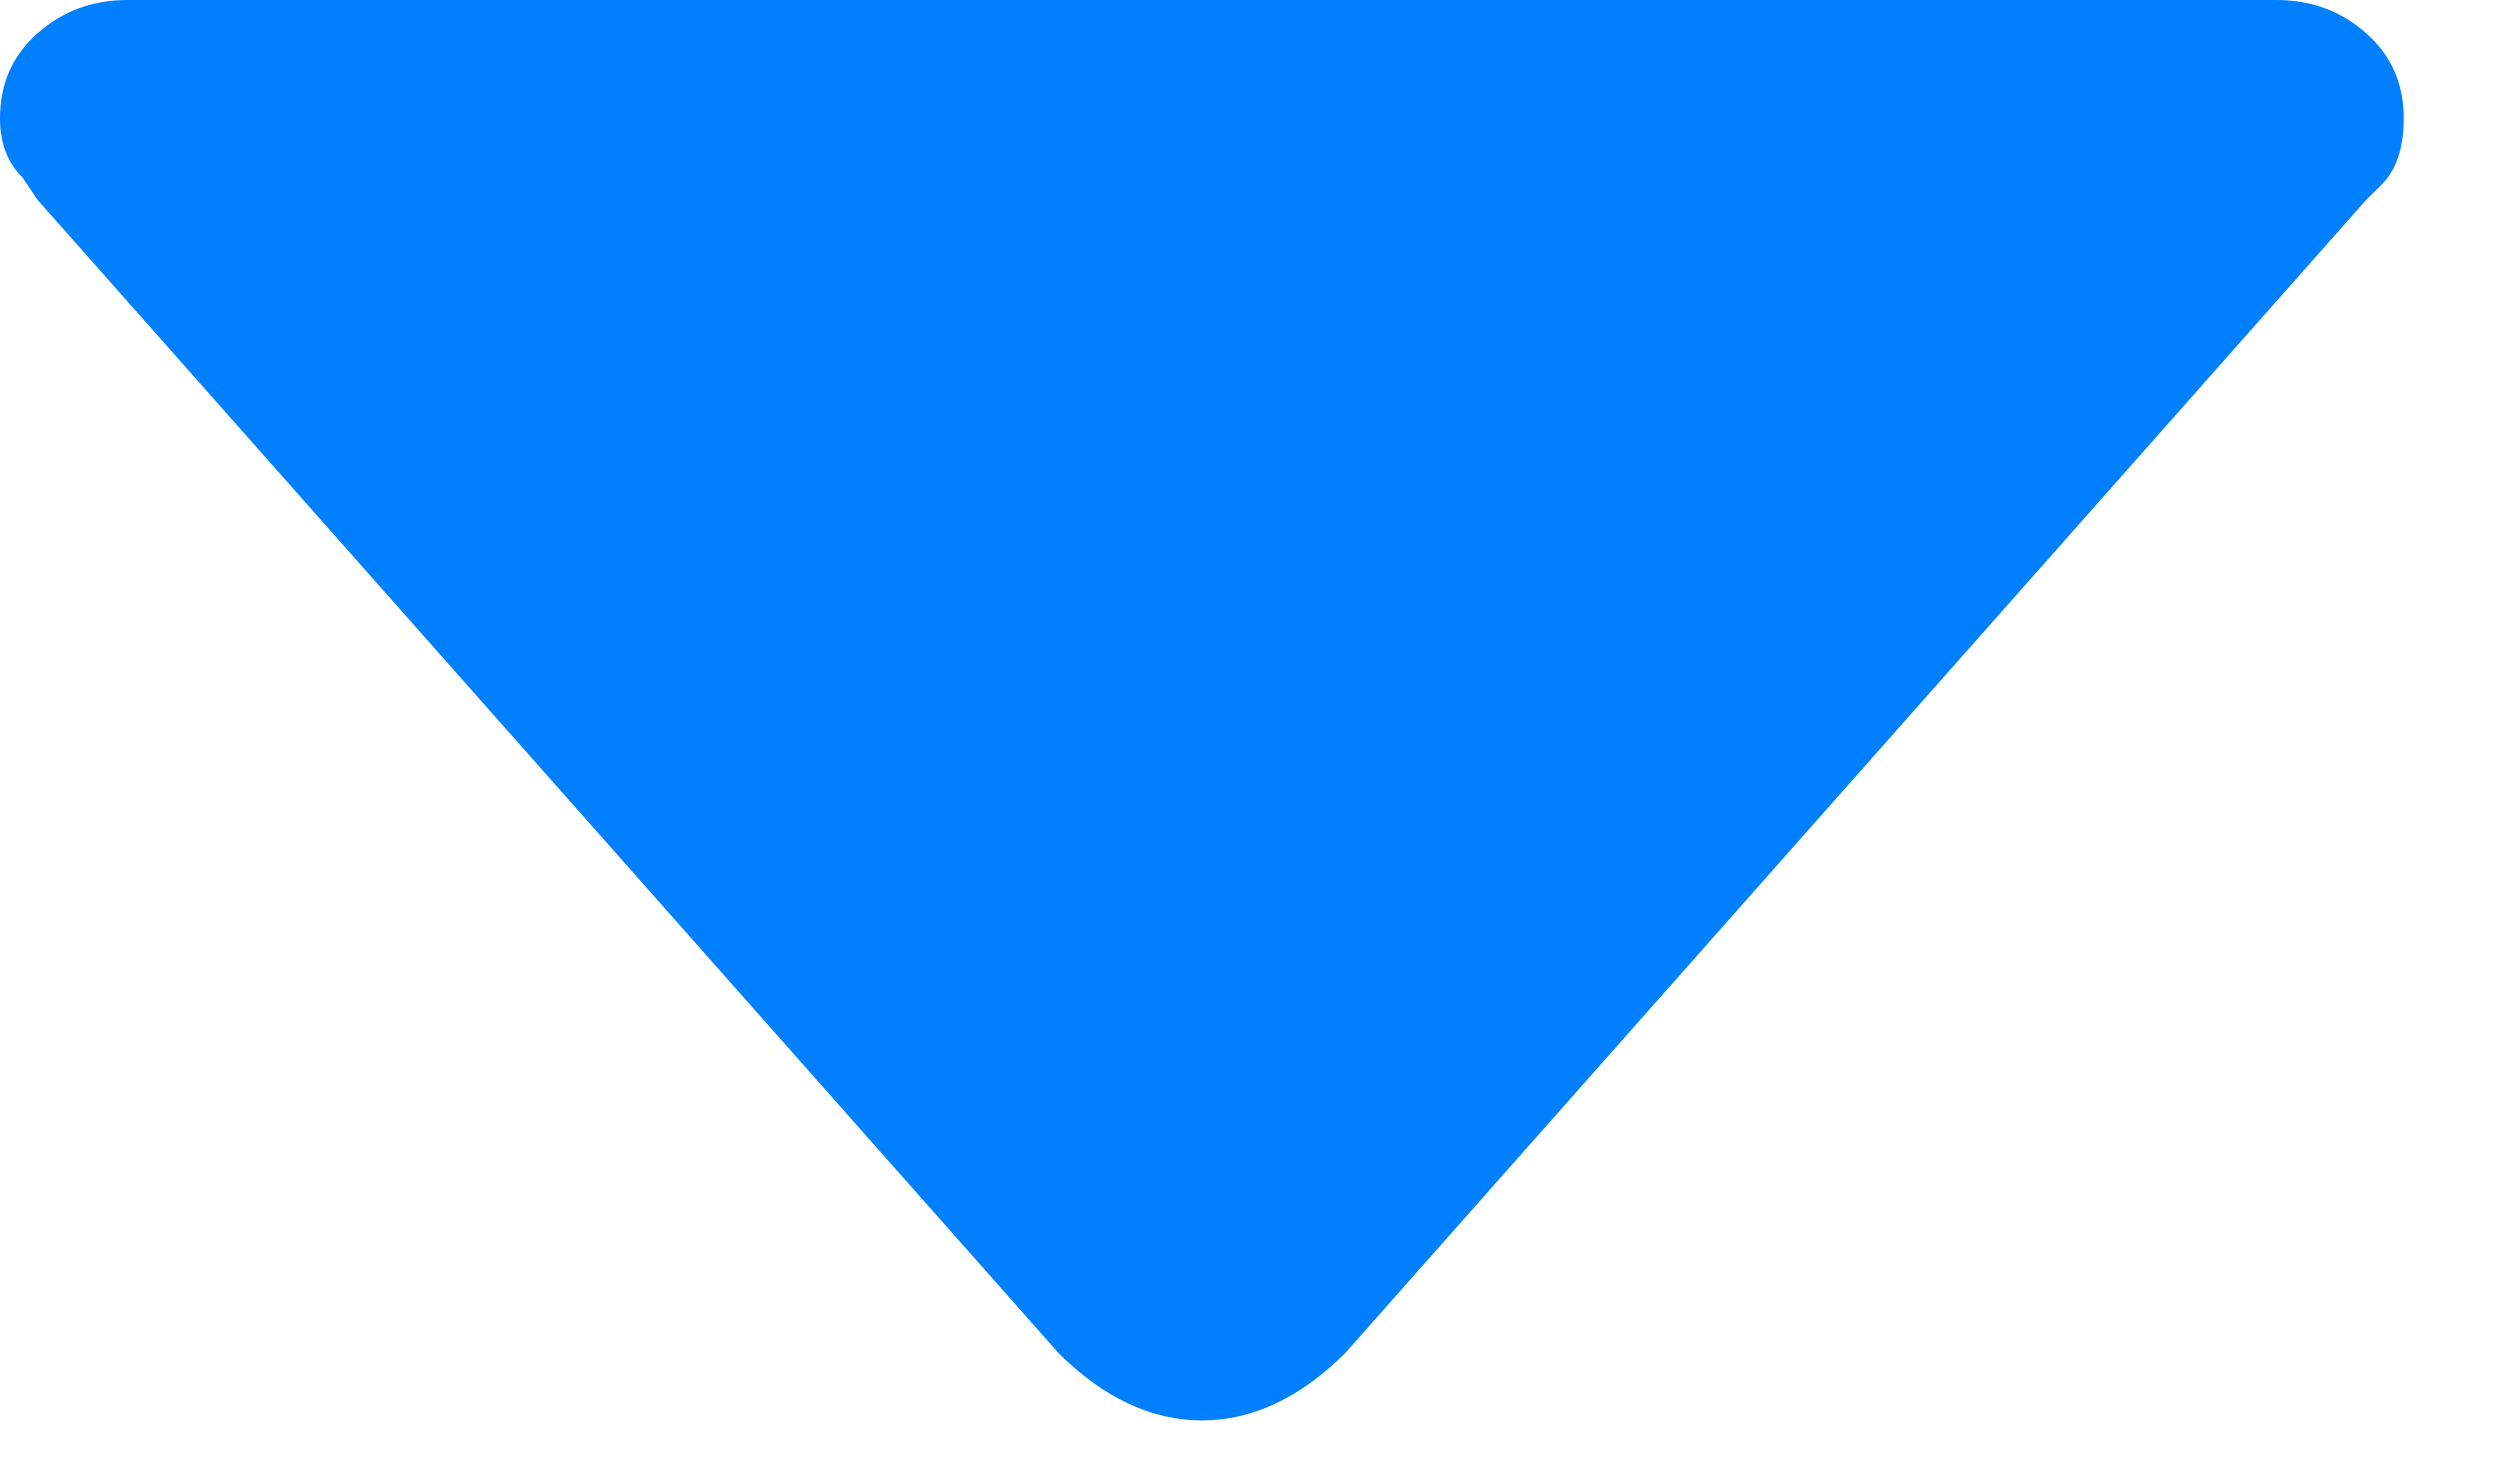 <?xml version="1.0" encoding="UTF-8" standalone="no"?>
<svg width="12px" height="7px" viewBox="0 0 12 7" version="1.1" xmlns="http://www.w3.org/2000/svg" xmlns:xlink="http://www.w3.org/1999/xlink">
    <!-- Generator: Sketch 46.1 (44463) - http://www.bohemiancoding.com/sketch -->
    <title>Page 1 Copy 4</title>
    <desc>Created with Sketch.</desc>
    <defs></defs>
    <g id="Application-Desktop" stroke="none" stroke-width="1" fill="none" fill-rule="evenodd">
        <g id="09.Tra_Cuu_Thu_Tuc_Hanh_Chinh" transform="translate(-655, -931)" fill="#0080FE">
            <g id="Group-13" transform="translate(602, 917)">
                <path d="M64.43,19.93 C64.502,20.001 64.538,20.108 64.538,20.25 C64.538,20.416 64.478,20.552 64.358,20.658 C64.238,20.765 64.094,20.818 63.925,20.818 L53.613,20.818 C53.445,20.818 53.3,20.765 53.18,20.658 C53.06,20.552 53,20.416 53,20.25 C53,20.132 53.036,20.037 53.108,19.966 L53.18,19.859 L58.084,14.32 C58.3,14.107 58.529,14 58.769,14 C59.01,14 59.238,14.107 59.454,14.32 L64.358,19.859 L64.43,19.93 Z" id="Page-1-Copy-4" transform="translate(58.769, 17.409) scale(1, -1) translate(-58.769, -17.409) "></path>
            </g>
        </g>
    </g>
</svg>